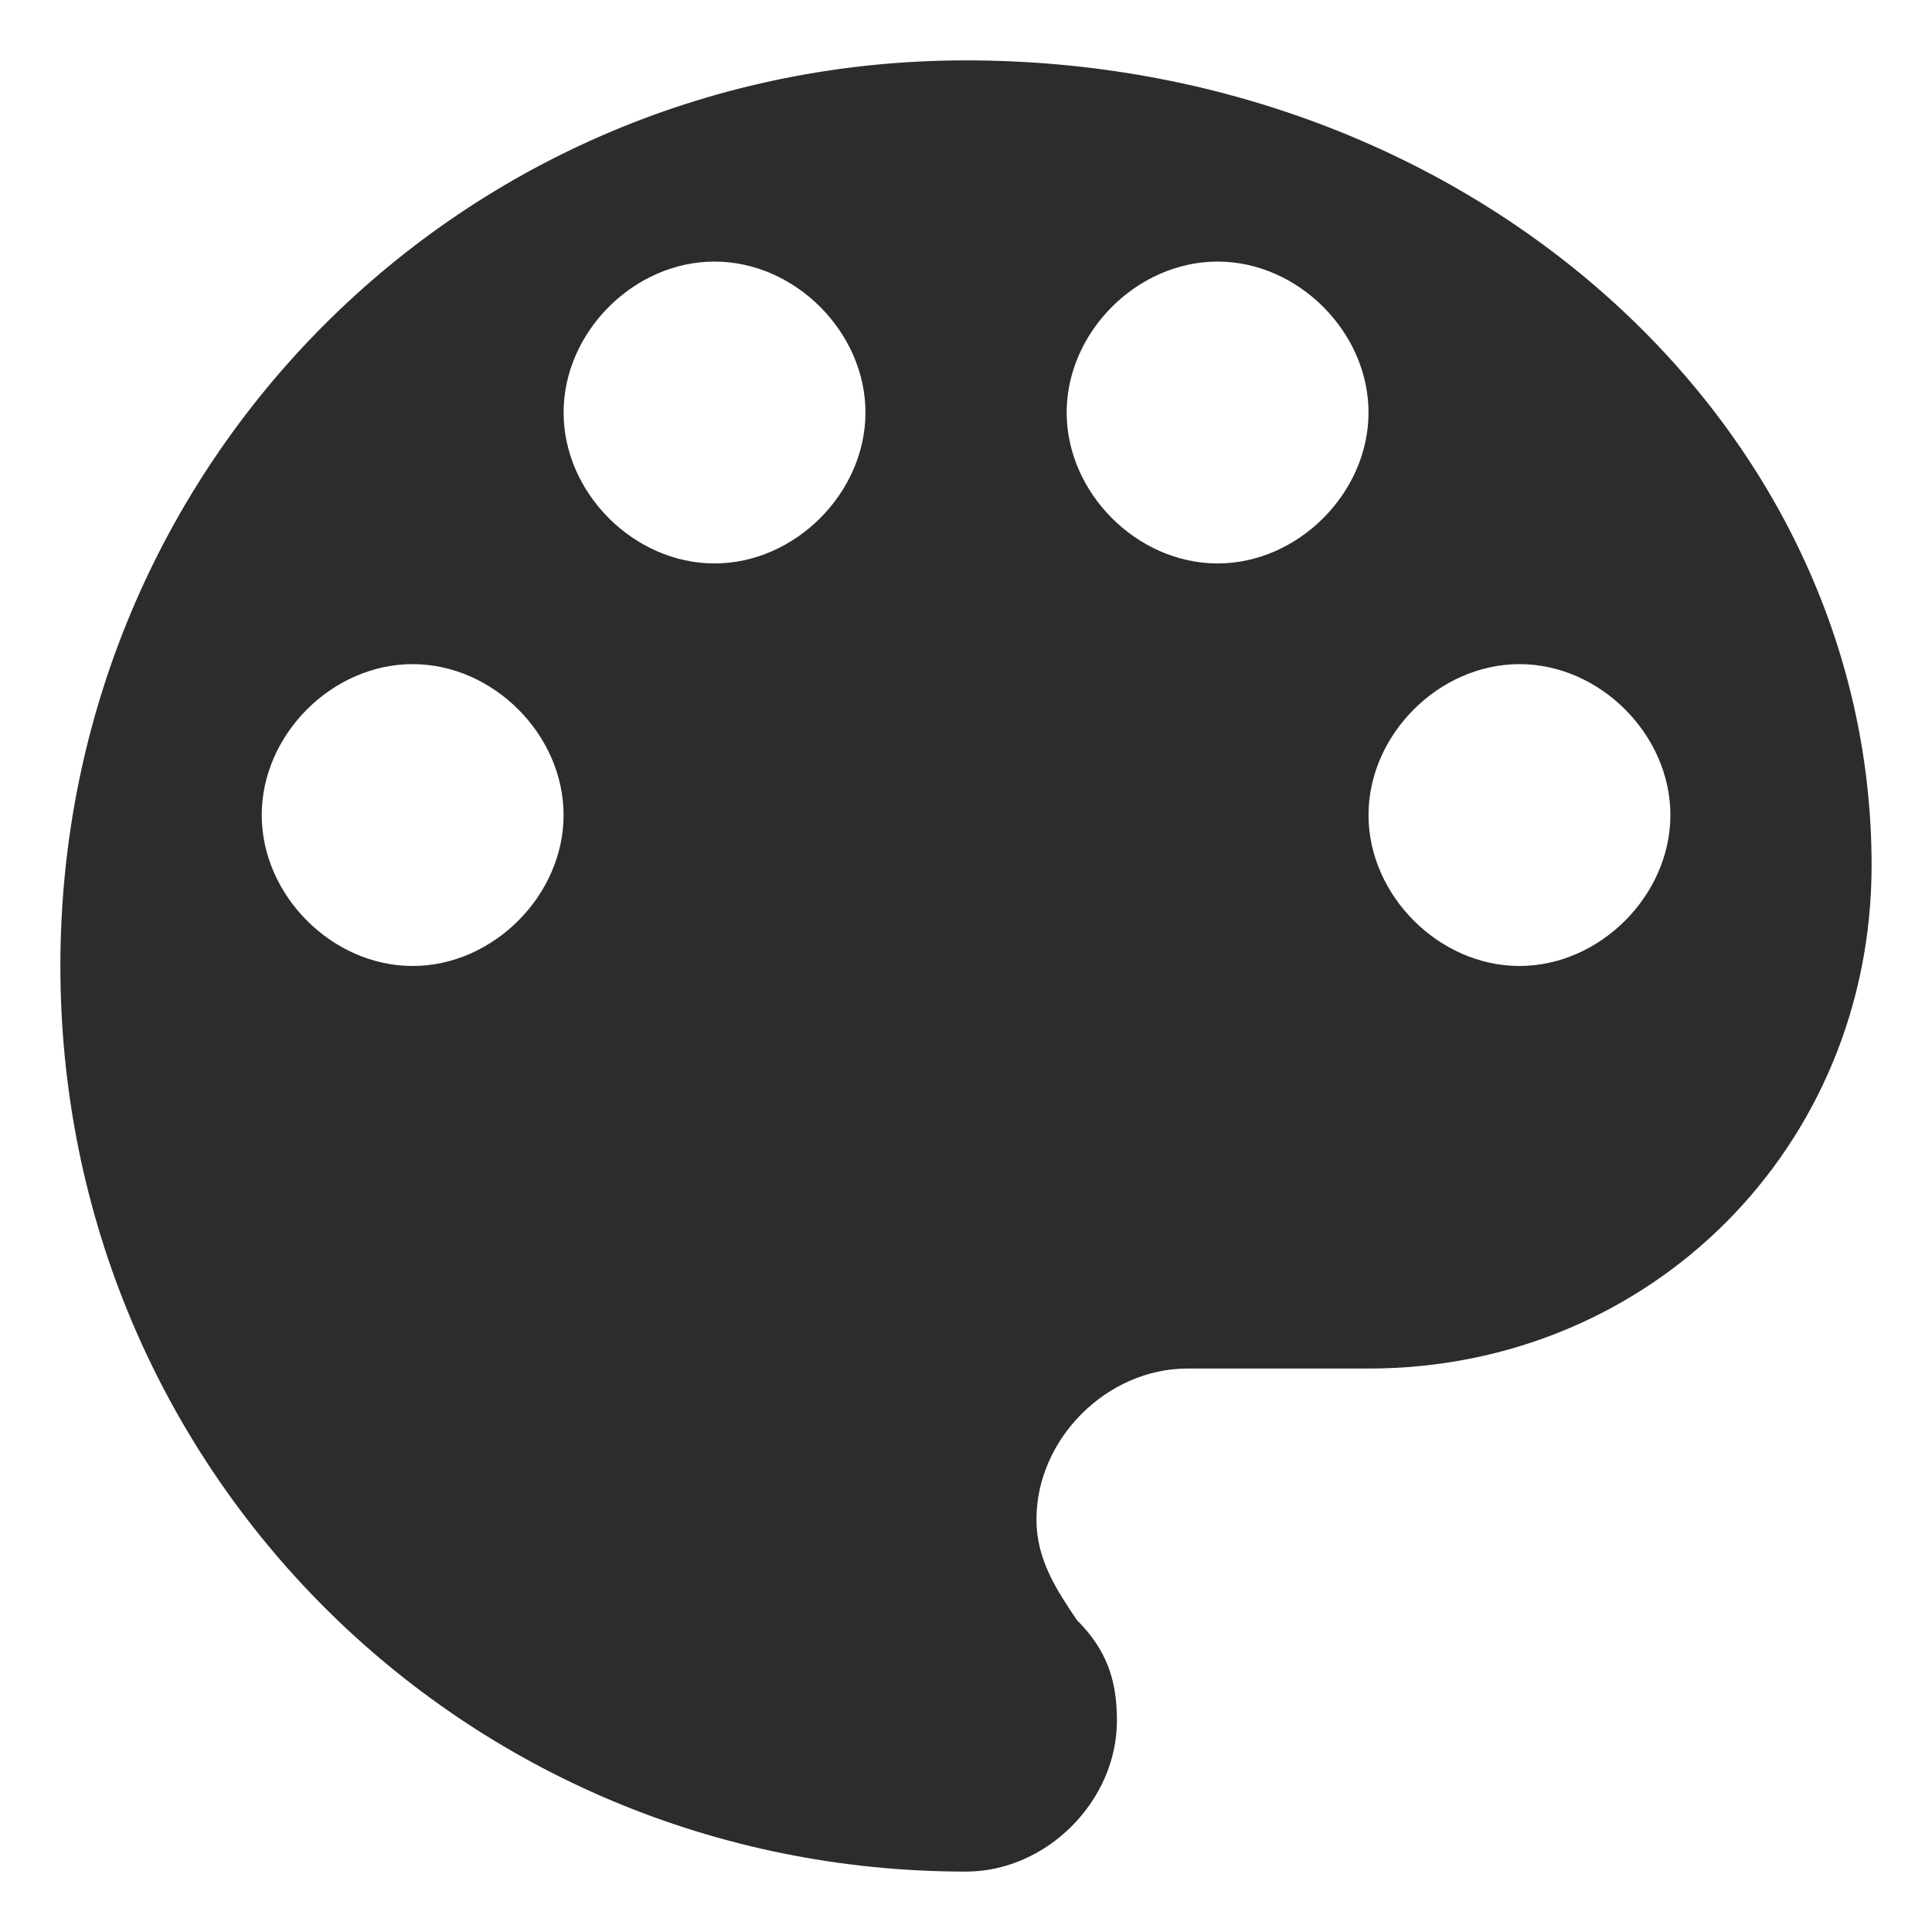<?xml version="1.0" standalone="no"?><!DOCTYPE svg PUBLIC "-//W3C//DTD SVG 1.1//EN" "http://www.w3.org/Graphics/SVG/1.1/DTD/svg11.dtd"><svg t="1600849134907" class="icon" viewBox="0 0 1024 1024" version="1.1" xmlns="http://www.w3.org/2000/svg" p-id="9495" xmlns:xlink="http://www.w3.org/1999/xlink" width="200" height="200"><defs><style type="text/css"></style></defs><path d="M805.344 511.992c-42.654 0-80-37.42-80-79.997 0-42.654 37.344-79.993 80-79.993 42.665 0 79.995 37.339 79.995 79.993 0.002 42.576-37.334 79.997-79.995 79.997zM645.353 298.636c-42.665 0-80-37.346-80-80.002s37.335-79.997 80-79.997c42.653 0 79.991 37.346 79.991 79.997 0 42.654-37.338 80.002-79.991 80.002z m-266.64 0c-42.735 0-79.997-37.346-79.997-80.002s37.263-79.997 79.997-79.997c42.653 0 79.999 37.346 79.999 79.997 0.001 42.654-37.345 80.002-79.999 80.002zM218.714 511.992c-42.725 0-79.989-37.42-79.989-79.997 0-42.654 37.261-79.993 79.989-79.993 42.667 0 79.997 37.339 79.997 79.993 0.003 42.576-37.328 79.997-79.997 79.997zM511.993 32C245.359 32 32 245.352 32 511.995c0 266.642 213.359 479.989 479.993 479.989 42.732 0 79.997-37.418 79.997-79.999 0-21.409-5.31-37.42-21.248-53.351-10.791-16.018-21.406-32.036-21.406-53.285 0-42.732 37.344-79.997 80-79.997h96.006c149.38 0 266.644-117.344 266.644-266.714C991.984 223.951 778.706 32 511.993 32z" p-id="9496" fill="#2c2c2c"></path></svg>